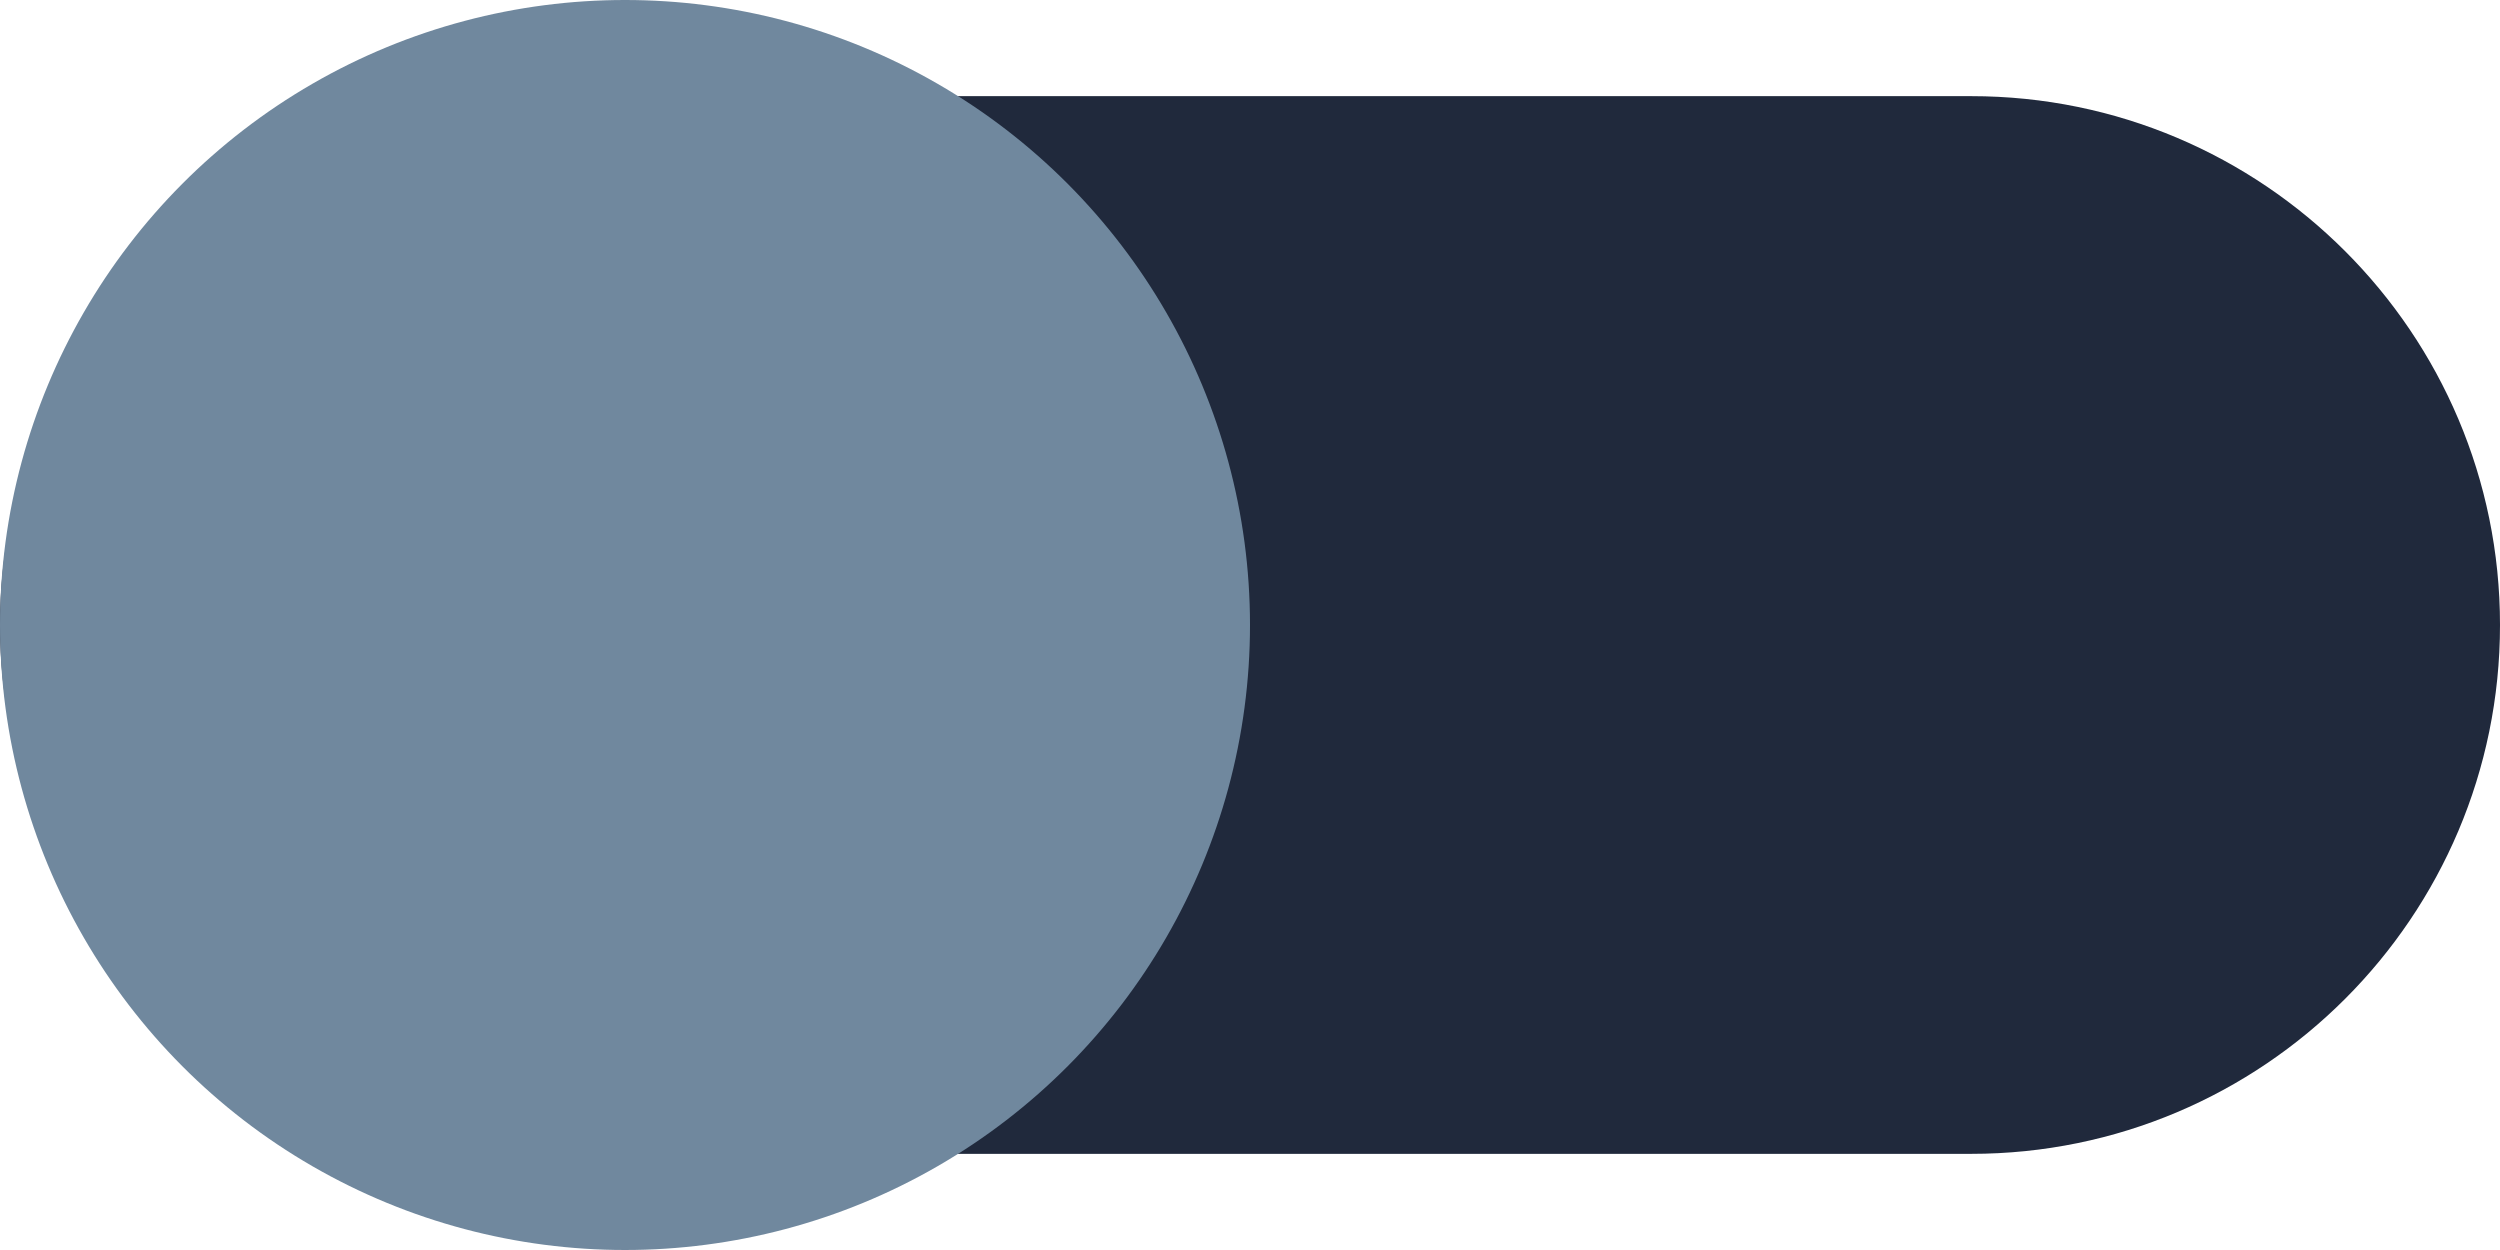 <svg xmlns="http://www.w3.org/2000/svg" width="26" height="13" viewBox="0 0 26 13">
  <g>
    <path fill="rgb(32,41,60)" fill-rule="evenodd" d="M5.5 1h15C23.536 1 26 3.464 26 6.5S23.536 12 20.5 12h-15C2.464 12 0 9.536 0 6.5S2.464 1 5.5 1z"/>
    <ellipse cx="6.5" cy="6.5" fill="rgb(112,136,158)" rx="6.5" ry="6.5"/>
  </g>
</svg>
